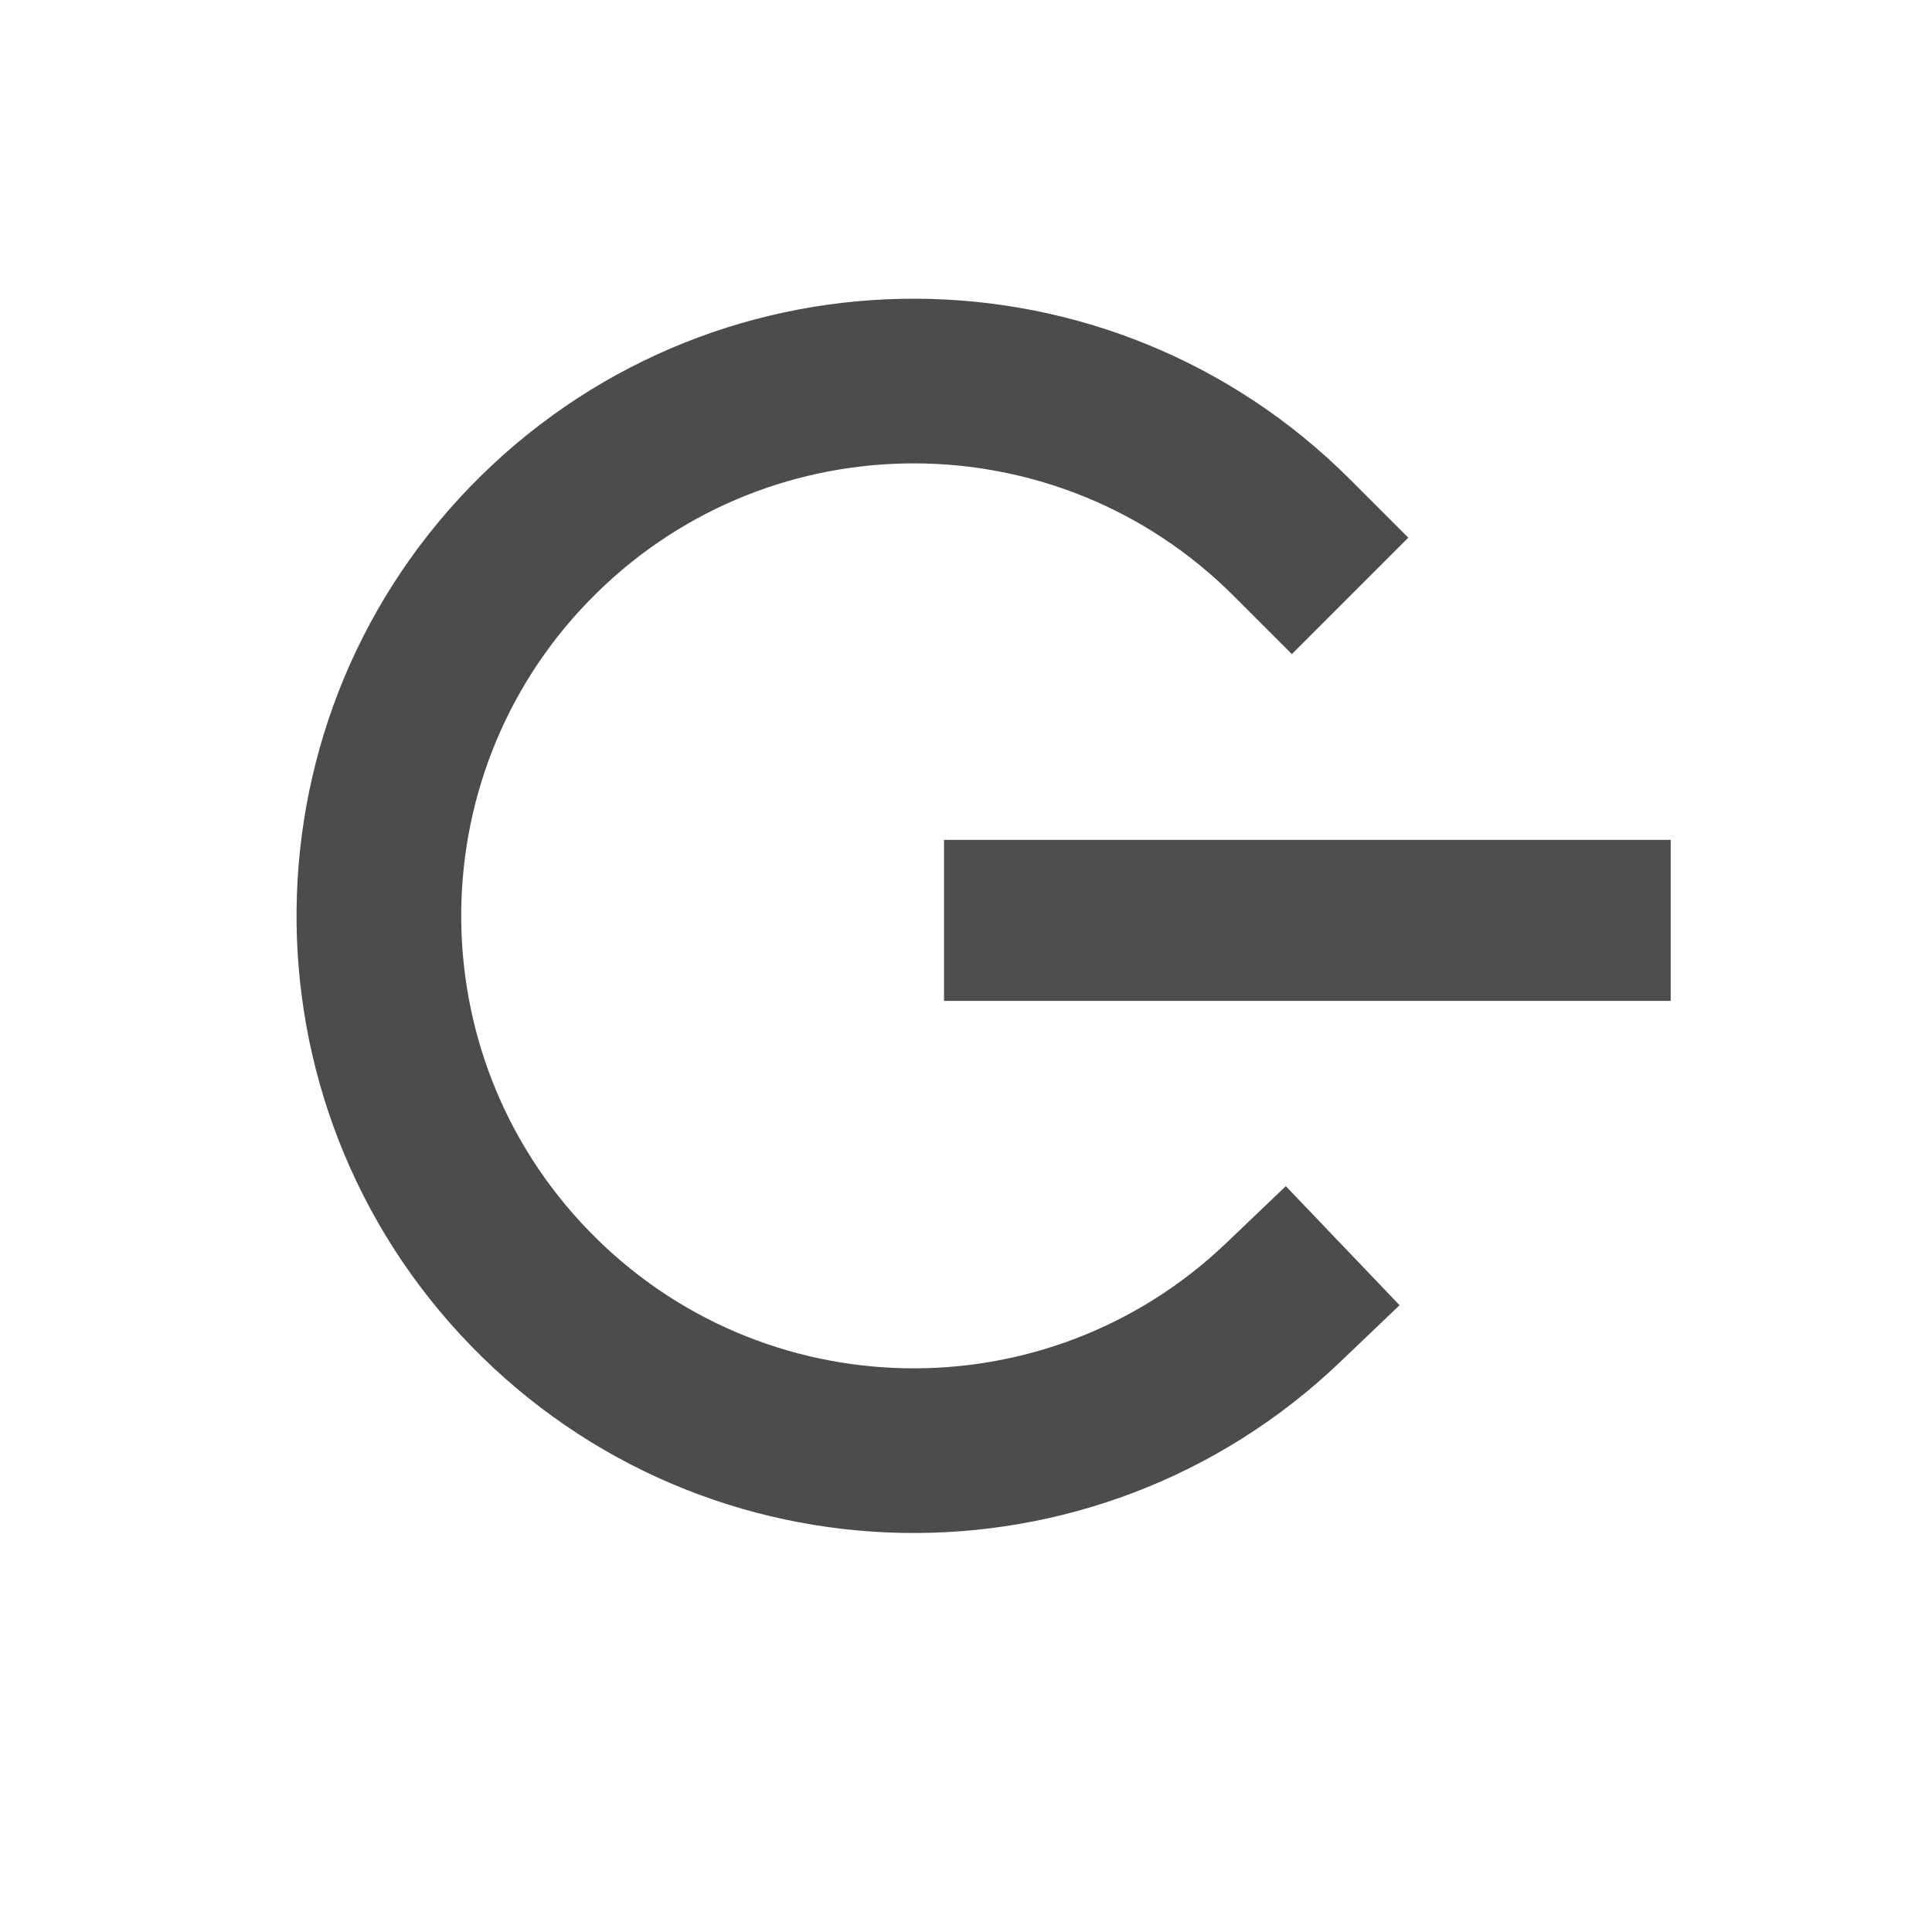 <?xml version="1.0" standalone="no"?>
<!DOCTYPE svg PUBLIC "-//W3C//DTD SVG 20010904//EN" "http://www.w3.org/TR/2001/REC-SVG-20010904/DTD/svg10.dtd">
<!-- Created using Karbon, part of Calligra: http://www.calligra.org/karbon -->
<svg xmlns="http://www.w3.org/2000/svg" xmlns:xlink="http://www.w3.org/1999/xlink" width="38.4pt" height="38.4pt">
<defs/>
<g id="layer1">
  <rect id="rect3282" transform="matrix(1 0 0 -1 25.018 26.524)" fill="#4d4d4d" fill-rule="evenodd" width="14.443pt" height="3.2pt"/>
  <path id="shape0" transform="matrix(0 1 -1 0 34.236 10.098)" fill="none" stroke="#4c4c4c" stroke-width="4.364" stroke-linecap="square" stroke-linejoin="miter" stroke-miterlimit="2.013" d="M4.151 0C-1.354 5.505 -1.388 14.421 4.076 19.968C9.539 25.515 18.454 25.616 24.042 20.195C29.63 14.774 29.799 5.86 24.421 0.231"/>
 </g>
</svg>
